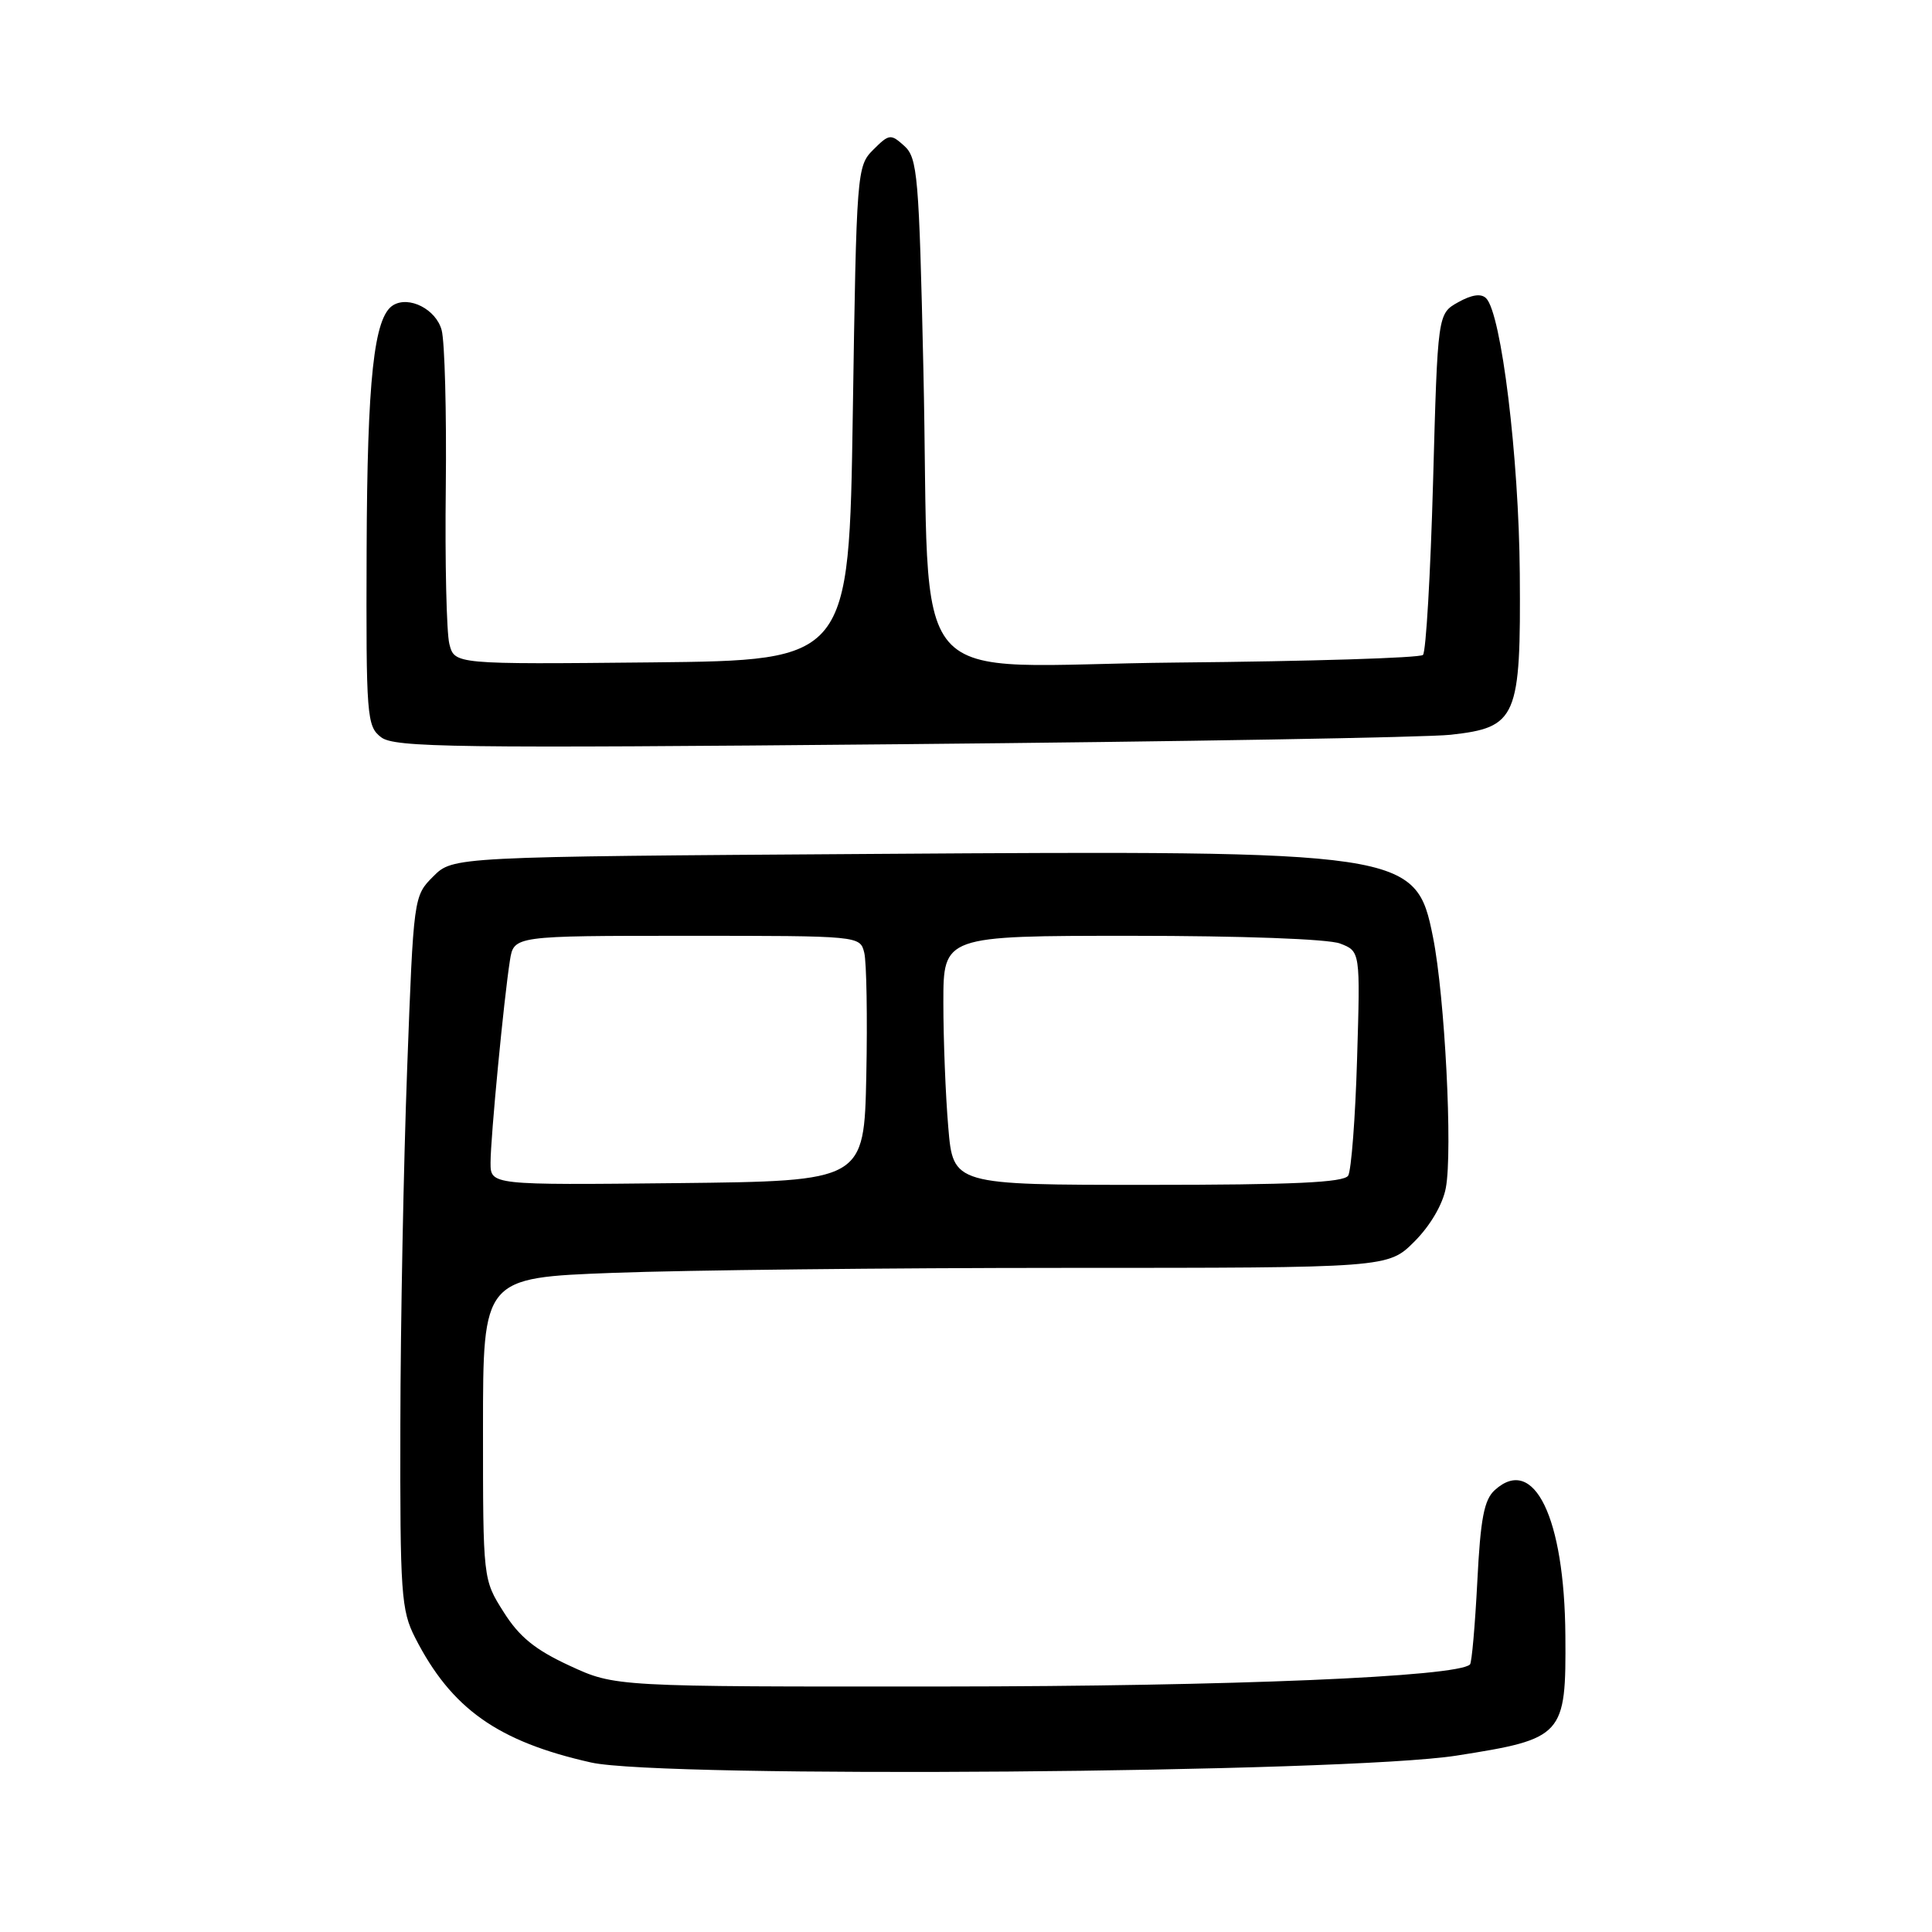 <?xml version="1.0" encoding="UTF-8" standalone="no"?>
<!DOCTYPE svg PUBLIC "-//W3C//DTD SVG 1.1//EN" "http://www.w3.org/Graphics/SVG/1.1/DTD/svg11.dtd" >
<svg xmlns="http://www.w3.org/2000/svg" xmlns:xlink="http://www.w3.org/1999/xlink" version="1.1" viewBox="0 0 256 256">
 <g >
 <path fill="currentColor"
d=" M 192.98 232.63 C 207.19 230.40 207.52 230.03 207.42 216.72 C 207.31 201.07 203.26 192.74 198.07 197.44 C 196.65 198.72 196.17 201.21 195.75 209.59 C 195.45 215.38 195.02 220.32 194.78 220.55 C 193.14 222.19 163.12 223.45 125.00 223.47 C 81.50 223.50 81.50 223.50 75.49 220.72 C 70.92 218.61 68.81 216.90 66.74 213.61 C 64.00 209.29 64.00 209.29 64.00 189.30 C 64.00 169.31 64.00 169.31 81.25 168.66 C 90.74 168.30 117.72 168.00 141.22 168.00 C 183.93 168.00 183.93 168.00 187.42 164.51 C 189.51 162.42 191.18 159.58 191.58 157.40 C 192.50 152.53 191.45 132.03 189.88 124.18 C 187.62 112.82 186.56 112.67 115.59 113.15 C 60.02 113.52 60.02 113.52 57.41 116.13 C 54.81 118.73 54.80 118.80 53.95 141.62 C 53.48 154.20 53.07 175.43 53.05 188.79 C 53.00 211.18 53.16 213.39 55.01 217.01 C 59.80 226.40 65.94 230.76 78.32 233.54 C 87.72 235.65 178.30 234.93 192.98 232.63 Z  M 192.22 97.36 C 201.00 96.39 201.53 95.16 201.38 76.00 C 201.26 60.57 198.94 41.54 196.92 39.52 C 196.26 38.86 195.02 39.04 193.21 40.05 C 190.50 41.57 190.50 41.57 189.89 63.82 C 189.55 76.05 188.95 86.39 188.55 86.78 C 188.16 87.18 173.53 87.63 156.05 87.79 C 119.04 88.13 123.36 93.12 122.35 48.78 C 121.78 23.28 121.58 20.93 119.83 19.34 C 118.02 17.71 117.82 17.74 115.71 19.84 C 113.54 22.01 113.49 22.66 113.00 54.78 C 112.50 87.50 112.50 87.50 86.36 87.77 C 60.23 88.03 60.23 88.03 59.54 85.32 C 59.17 83.83 58.95 74.49 59.07 64.56 C 59.18 54.62 58.93 45.26 58.52 43.74 C 57.78 40.98 54.19 39.15 52.08 40.45 C 49.55 42.01 48.66 50.22 48.58 72.83 C 48.50 95.03 48.60 96.23 50.50 97.69 C 52.27 99.05 60.15 99.16 119.50 98.61 C 156.35 98.27 189.08 97.71 192.22 97.36 Z  M 65.00 154.06 C 65.00 150.74 66.77 132.31 67.57 127.25 C 68.09 124.00 68.09 124.00 91.03 124.00 C 113.96 124.00 113.96 124.00 114.52 126.25 C 114.82 127.49 114.95 134.80 114.79 142.50 C 114.50 156.50 114.50 156.50 89.75 156.77 C 65.00 157.03 65.00 157.03 65.00 154.06 Z  M 125.65 149.35 C 125.29 145.14 125.00 137.72 125.00 132.85 C 125.00 124.00 125.00 124.00 149.93 124.00 C 164.51 124.00 175.99 124.42 177.56 125.02 C 180.25 126.05 180.25 126.05 179.82 140.30 C 179.59 148.14 179.05 155.11 178.64 155.78 C 178.07 156.69 171.33 157.00 152.09 157.00 C 126.29 157.00 126.29 157.00 125.65 149.35 Z "/>
</g>
</svg>